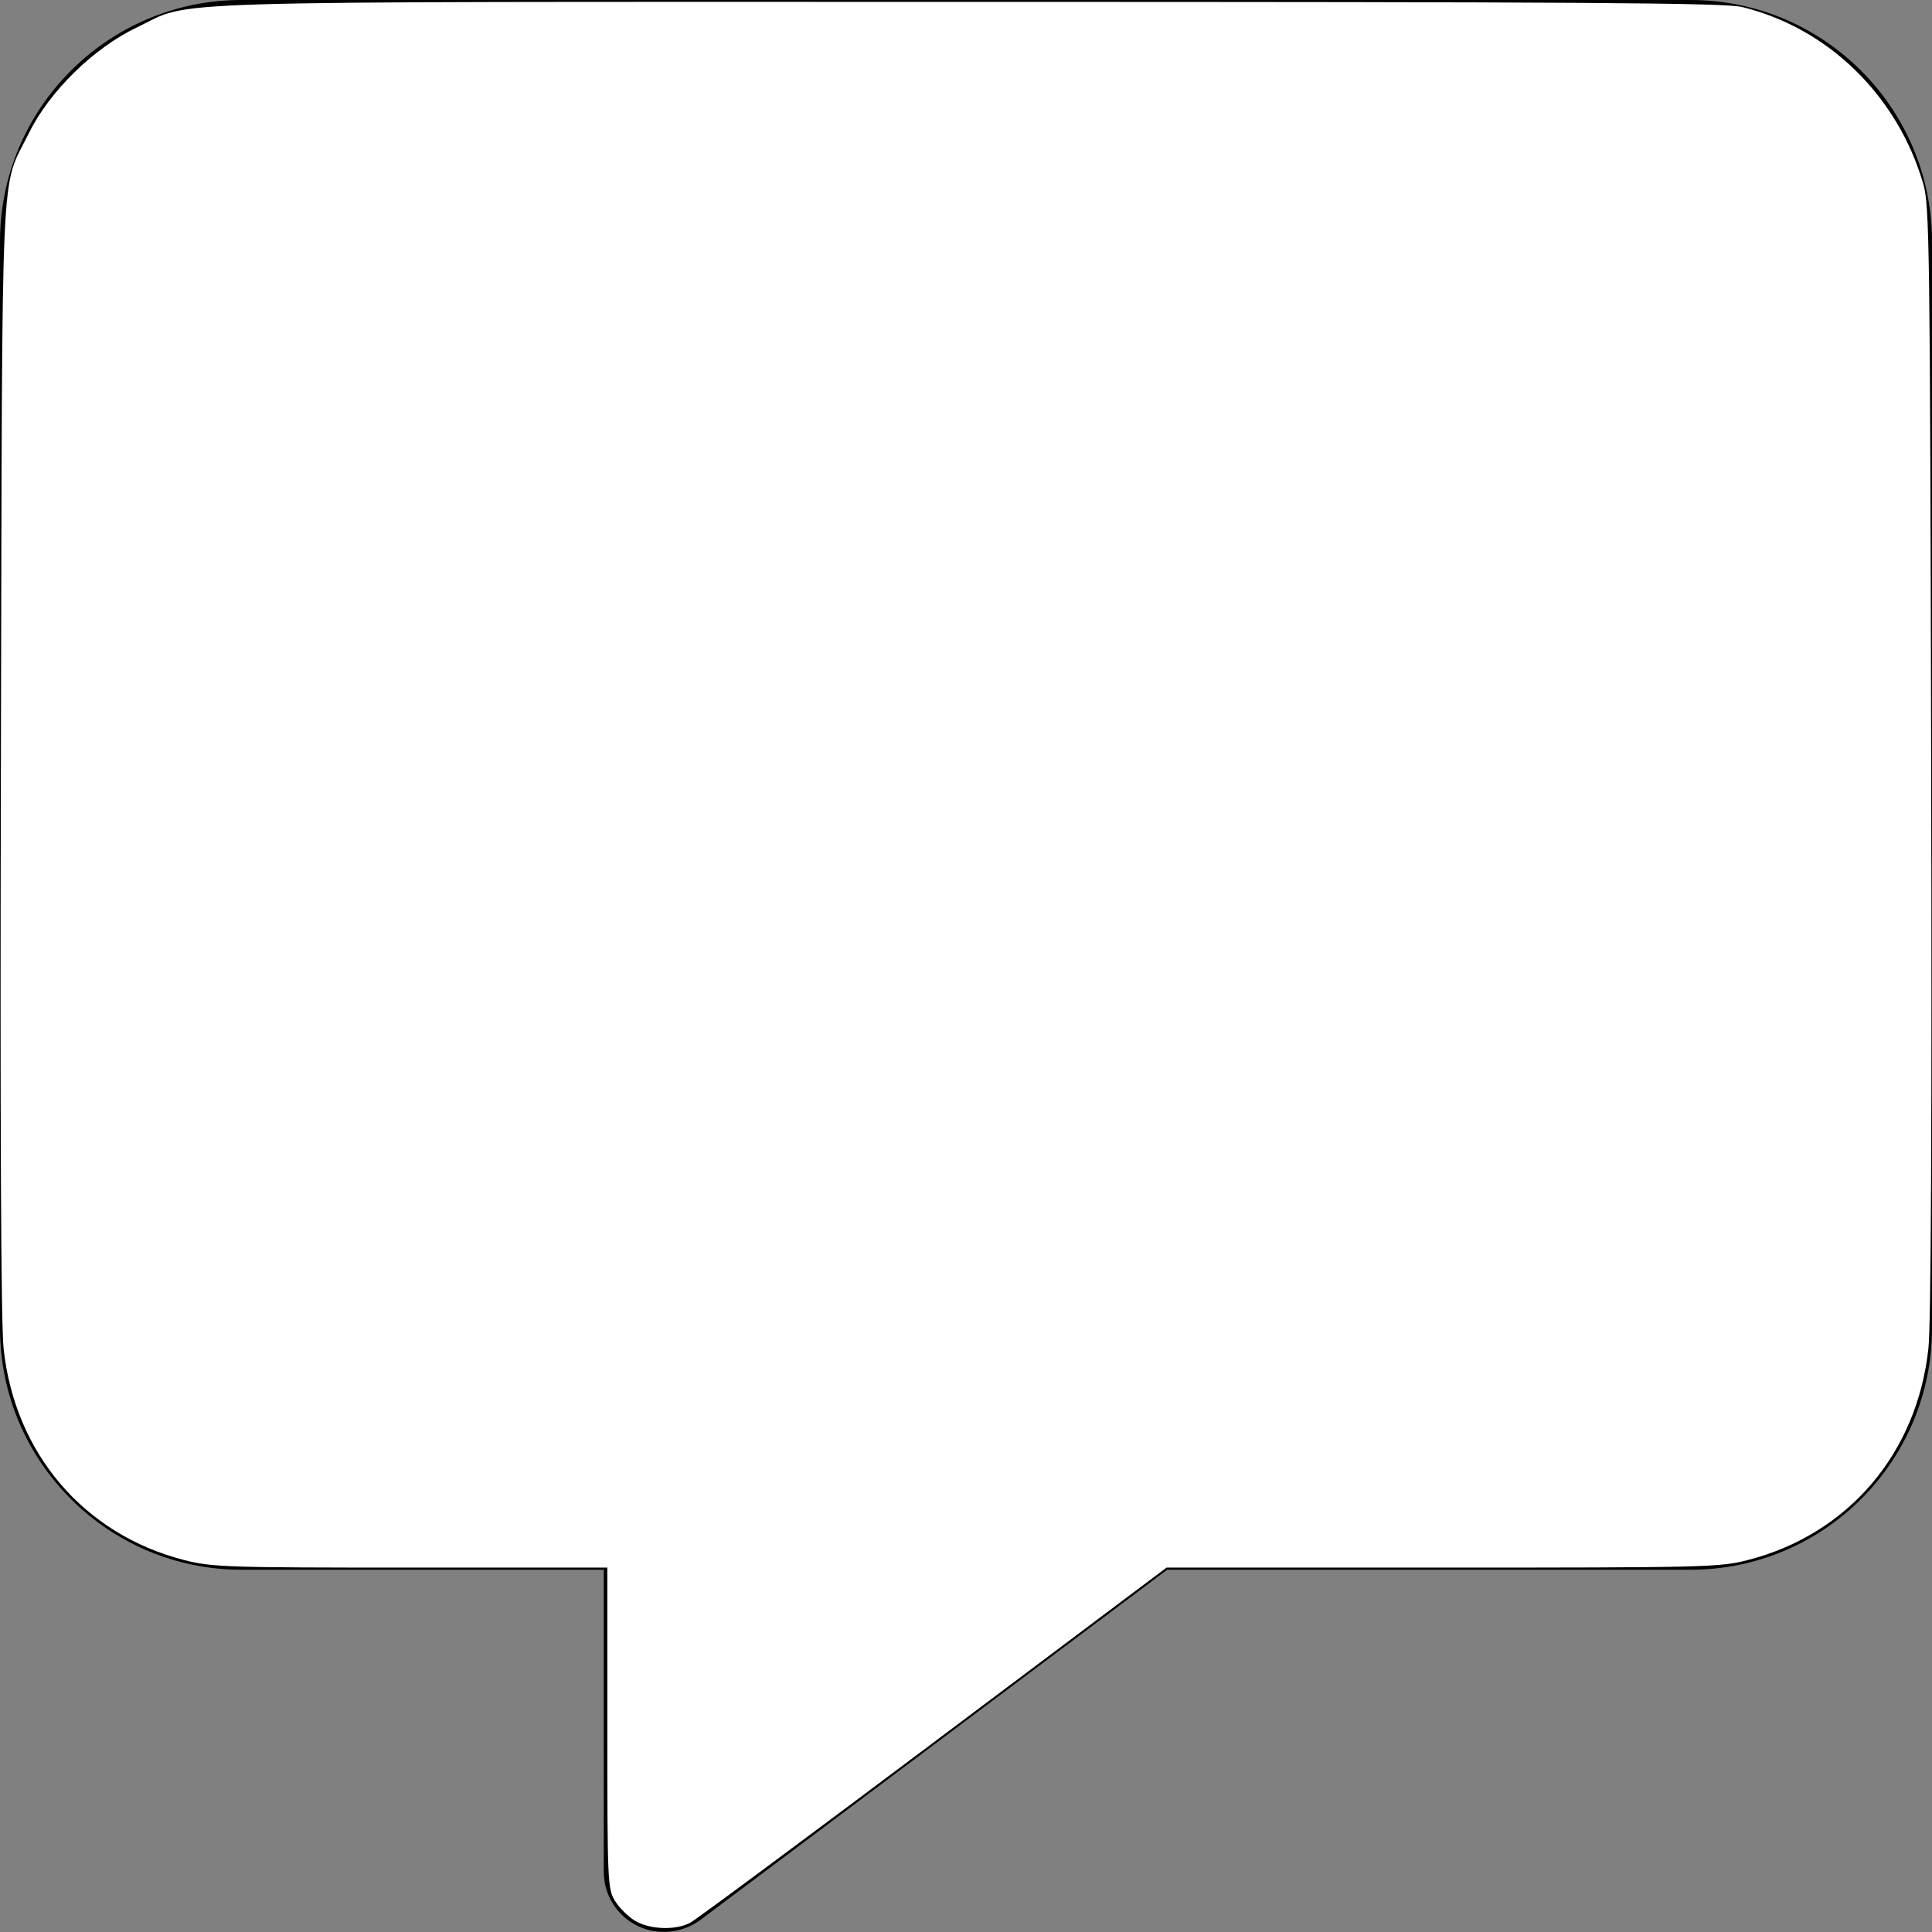 <?xml version="1.0" encoding="UTF-8" standalone="no"?>
<svg
   viewBox="0 0 512 512"
   version="1.1"
   id="svg1"
   sodipodi:docname="message1.svg"
   inkscape:version="1.3.2 (091e20e, 2023-11-25, custom)"
   xmlns:inkscape="http://www.inkscape.org/namespaces/inkscape"
   xmlns:sodipodi="http://sodipodi.sourceforge.net/DTD/sodipodi-0.dtd"
   xmlns="http://www.w3.org/2000/svg"
   xmlns:svg="http://www.w3.org/2000/svg">
  <rect x="0" y="0" width="512" height="512" fill="#808080" stroke="none"/>
  <defs
     id="defs1" />
  <sodipodi:namedview
     id="namedview1"
     pagecolor="#505050"
     bordercolor="#eeeeee"
     borderopacity="1"
     inkscape:showpageshadow="0"
     inkscape:pageopacity="0"
     inkscape:pagecheckerboard="0"
     inkscape:deskcolor="#505050"
     inkscape:zoom="0.99414062"
     inkscape:cx="256"
     inkscape:cy="256"
     inkscape:window-width="1366"
     inkscape:window-height="705"
     inkscape:window-x="-8"
     inkscape:window-y="-8"
     inkscape:window-maximized="1"
     inkscape:current-layer="svg1" />
  <!--! Font Awesome Free 6.5.1 by @fontawesome - https://fontawesome.com License - https://fontawesome.com/license/free (Icons: CC BY 4.0, Fonts: SIL OFL 1.1, Code: MIT License) Copyright 2023 Fonticons, Inc. -->
  <path
     d="M64 0C28.7 0 0 28.7 0 64V352c0 35.3 28.7 64 64 64h96v80c0 6.1 3.4 11.6 8.8 14.3s11.9 2.1 16.8-1.5L309.3 416H448c35.3 0 64-28.7 64-64V64c0-35.3-28.7-64-64-64H64z"
     id="path1" />
  <path
     style="fill:#ffffff;stroke-width:1.006"
     d="m 168.227,508.988 c -1.803,-1.099 -4.178,-3.474 -5.277,-5.277 -1.911,-3.134 -1.999,-5.144 -2.003,-45.777 l -0.004,-42.499 h -52.146 c -48.727,0 -52.658,-0.131 -59.955,-1.997 C 22.265,406.639 3.938,385.192 0.957,357.398 0.251,350.809 0.013,298.792 0.242,200.676 0.624,36.989 0.002,50.784 7.697,35.207 13.16,24.145 24.872,12.693 36.269,7.267 51.56,-0.013 34.807,0.503 256,0.503 c 164.819,0 201.15,0.24 205.705,1.36 22.877,5.625 41.196,23.535 47.996,46.923 1.626,5.594 1.778,16.732 2.076,152.393 0.212,96.521 -0.035,149.681 -0.724,156.117 -2.987,27.898 -21.294,49.338 -47.948,56.155 -7.37,1.885 -11.394,1.984 -80.857,1.984 h -73.101 l -61.779,46.357 c -33.979,25.496 -63.002,46.997 -64.496,47.78 -3.909,2.049 -10.777,1.775 -14.645,-0.583 z"
     id="path2" />
</svg>
